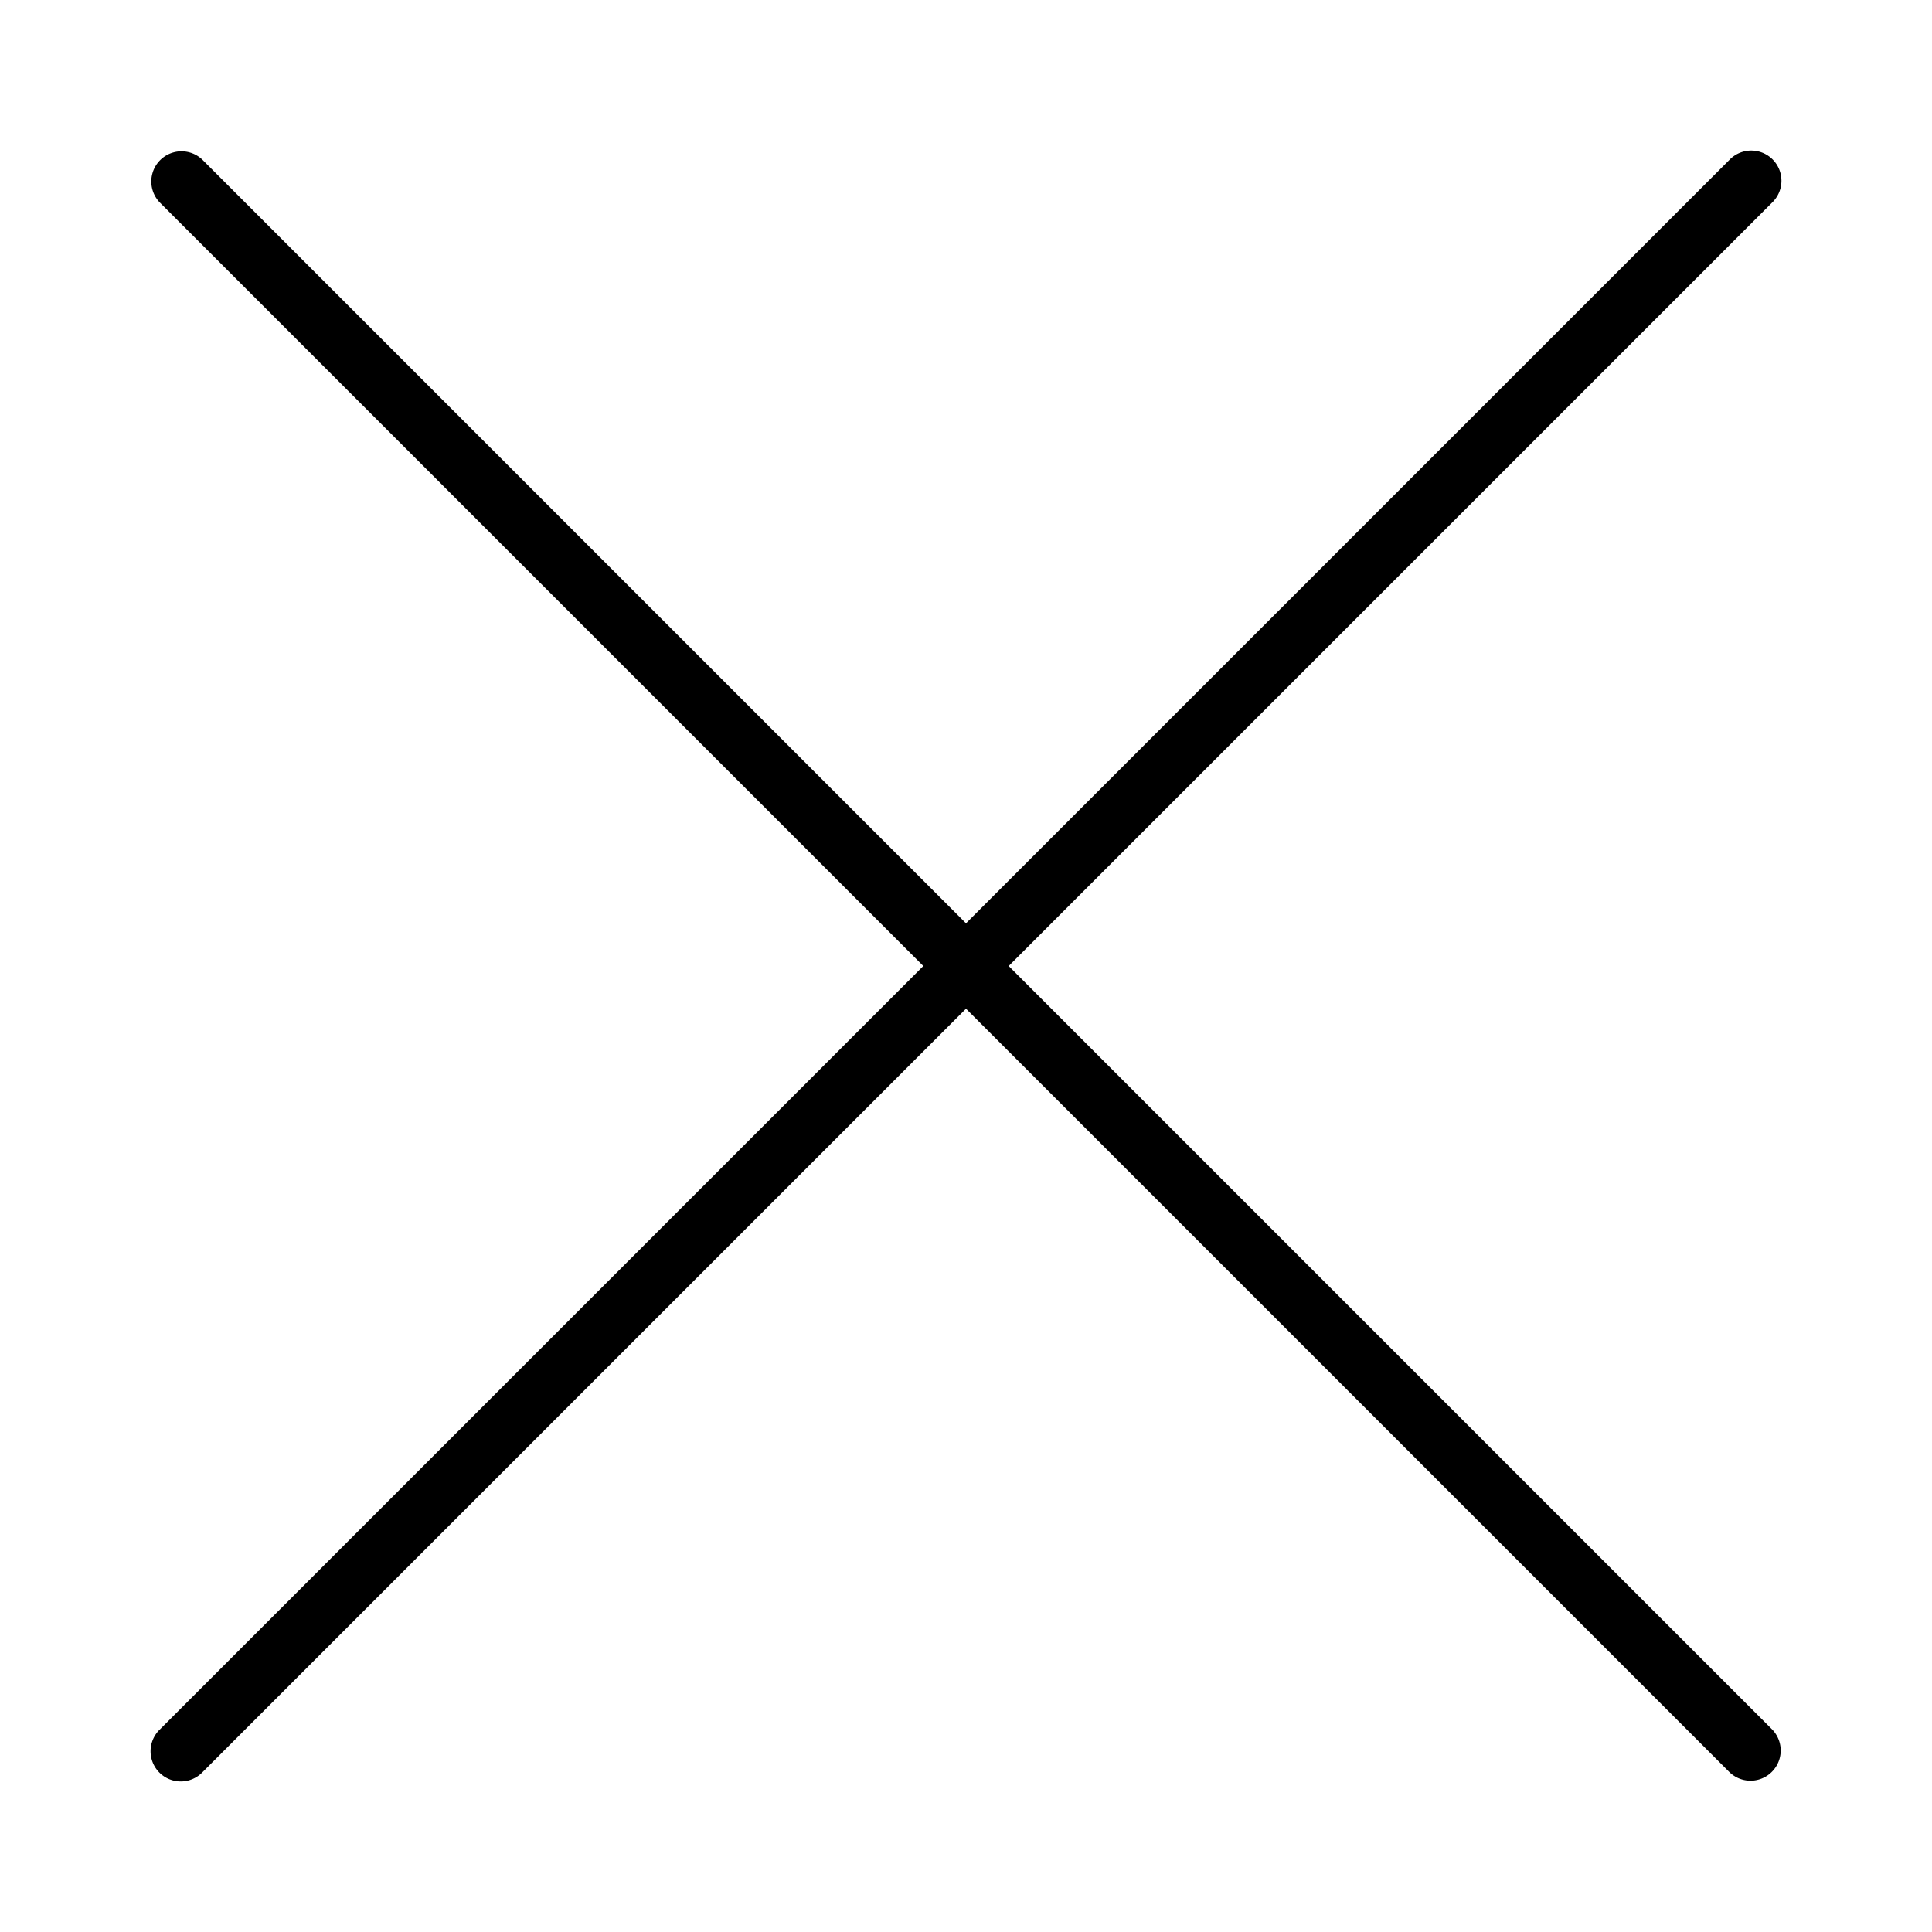 <svg xmlns="http://www.w3.org/2000/svg" width="64" height="64" viewBox="0 0 64 64"><g id="Icons"><path d="M33.414,32,58.707,6.707a1,1,0,1,0-1.414-1.414L32,30.586,6.707,5.293A1,1,0,0,0,5.293,6.707L30.586,32,5.293,57.293a1,1,0,1,0,1.414,1.414L32,33.414,57.293,58.707a1,1,0,0,0,1.414-1.414Z"/></g></svg>
